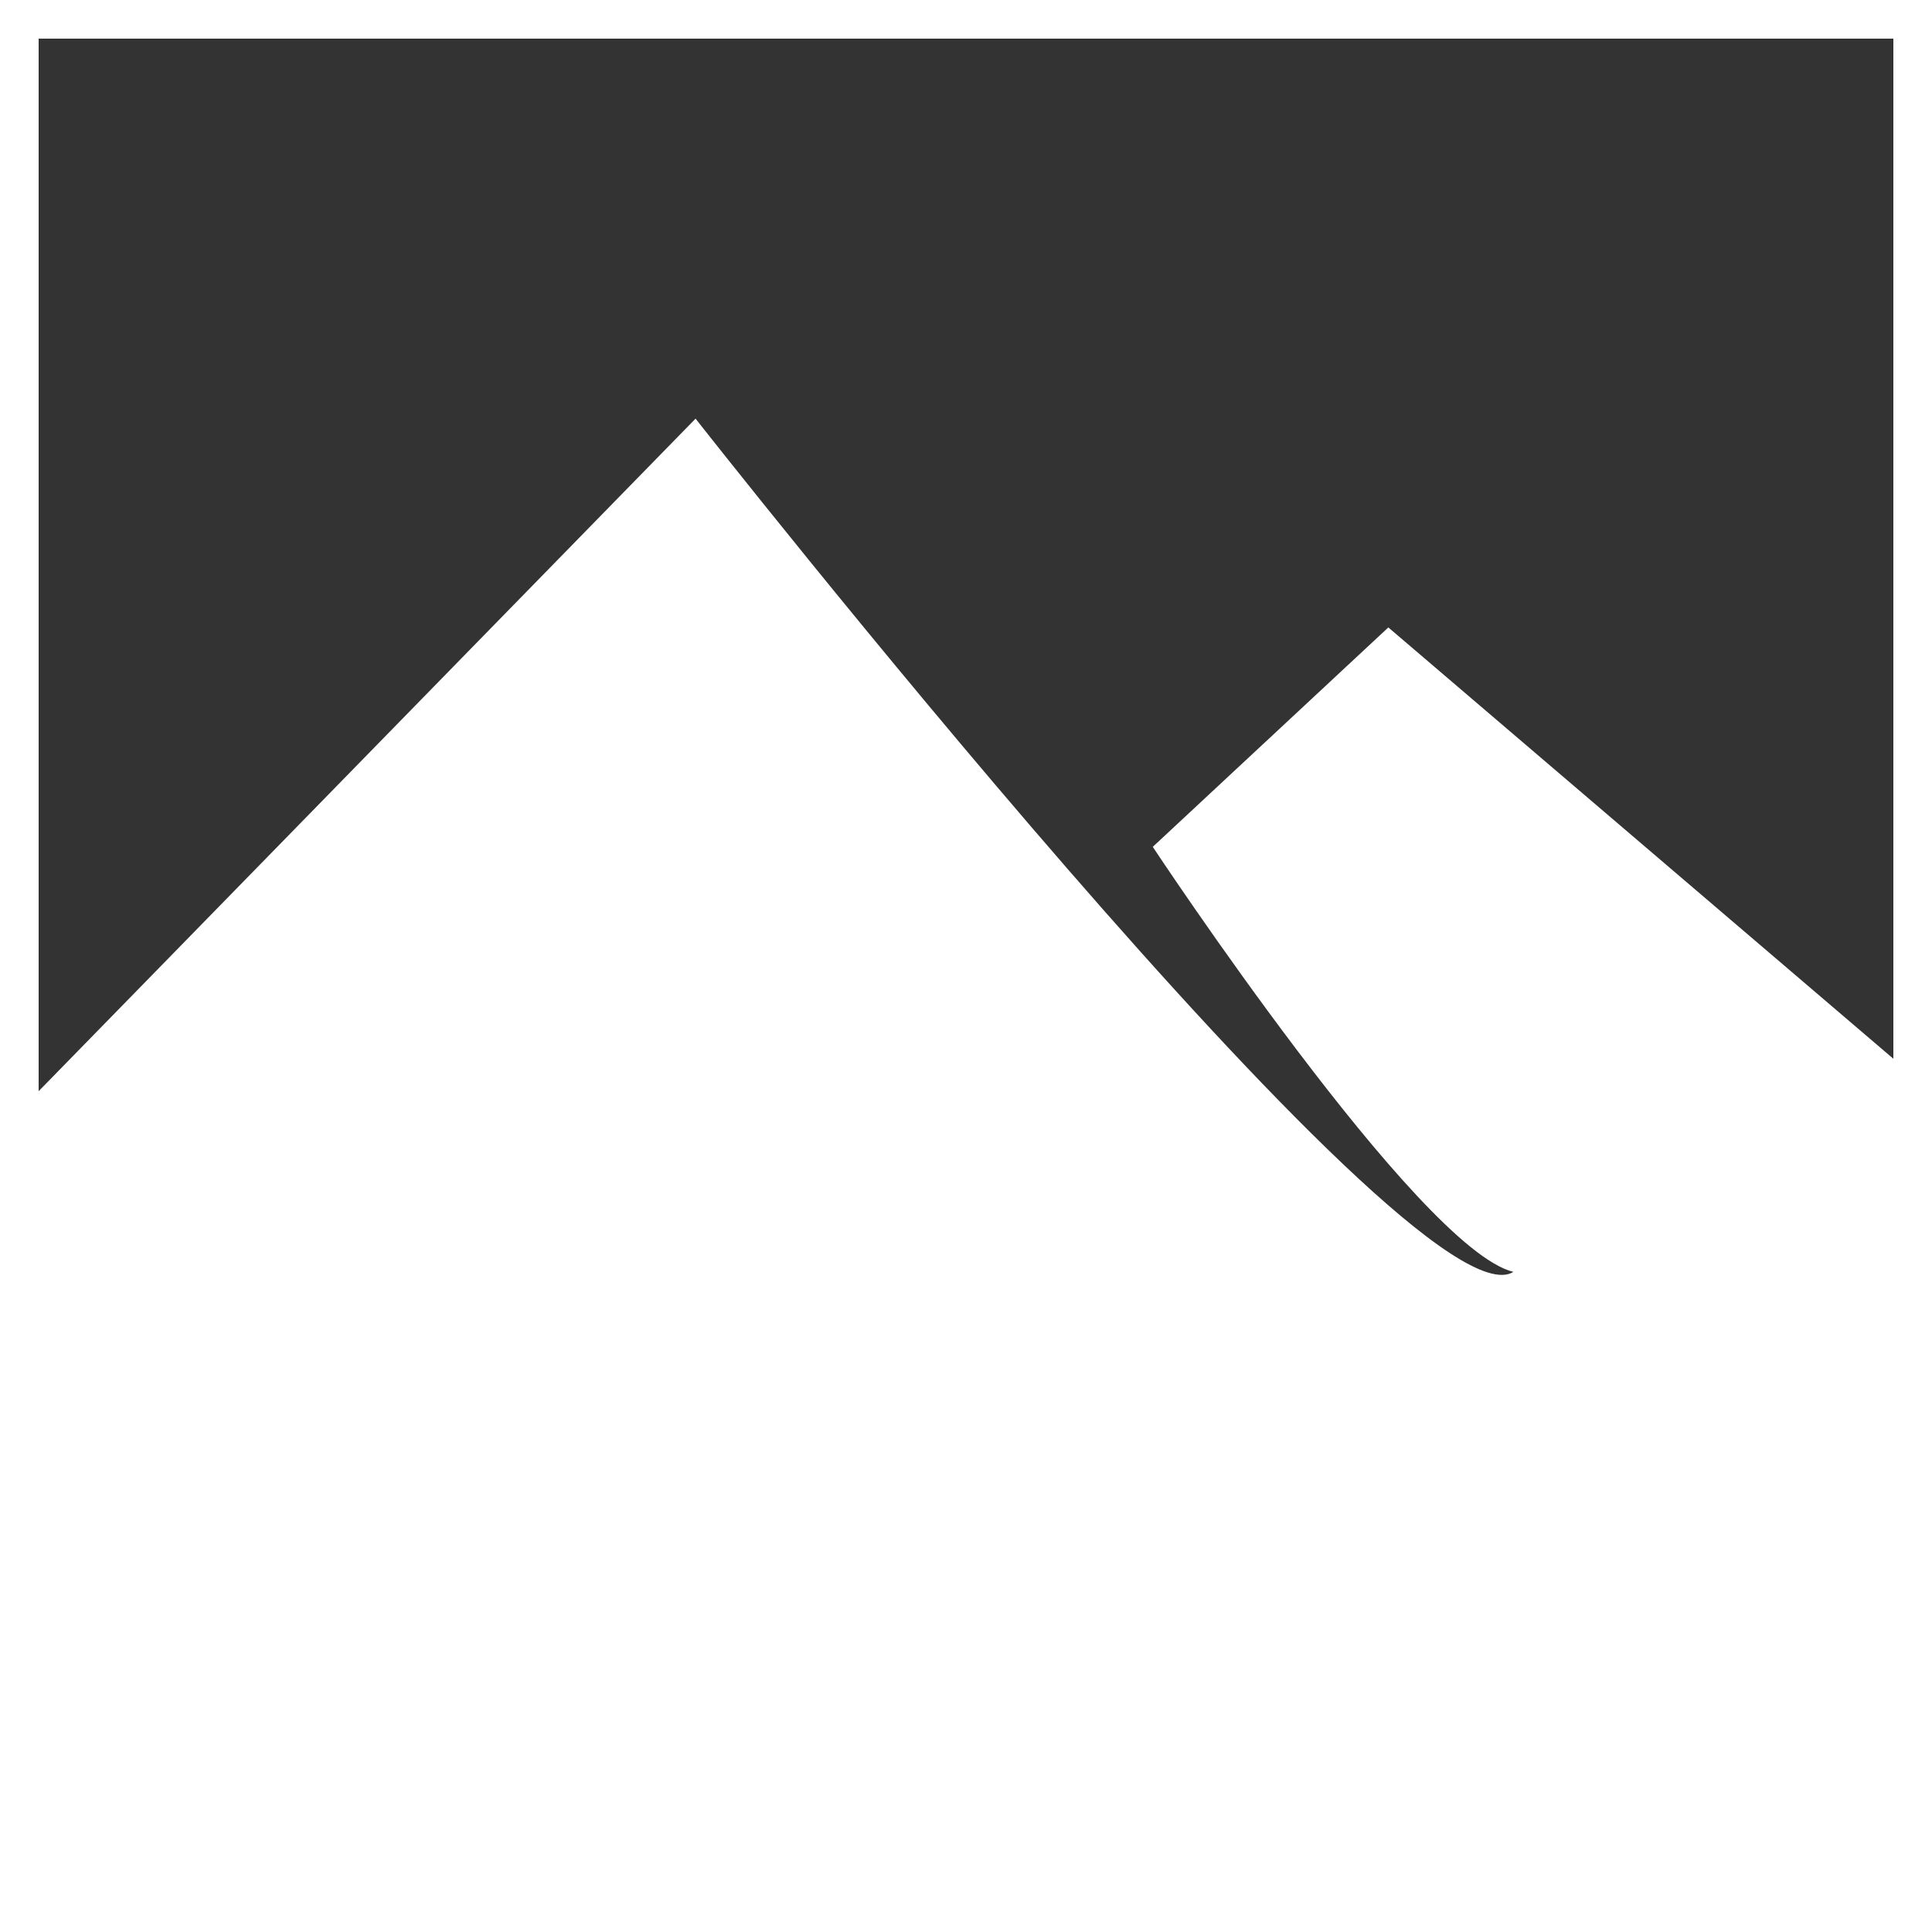 <?xml version="1.0" encoding="utf-8"?>
<!-- Generator: Adobe Illustrator 16.0.3, SVG Export Plug-In . SVG Version: 6.00 Build 0)  -->
<!DOCTYPE svg PUBLIC "-//W3C//DTD SVG 1.1//EN" "http://www.w3.org/Graphics/SVG/1.1/DTD/svg11.dtd">
<svg version="1.1" id="Layer_1" xmlns="http://www.w3.org/2000/svg" xmlns:xlink="http://www.w3.org/1999/xlink" x="0px" y="0px"
	 width="100px" height="100px" viewBox="0 0 100 100" enable-background="new 0 0 100 100" xml:space="preserve">
<rect x="0" y="0" width="100" height="100" fill="#333333" stroke="none"/>
<path fill="#FFFFFF" d="M0,0v53.688c-0.006,0.006-0.027,0.03-0.027,0.03L0,99.265V100h100V0H0z M2,2h96v52.801L71.86,32.476
	L59.667,43.833c0,0,13.739,20.799,18.667,22c-5.15,3.204-42.332-44.164-42.332-44.164L2,56.48V2z"/>
</svg>
